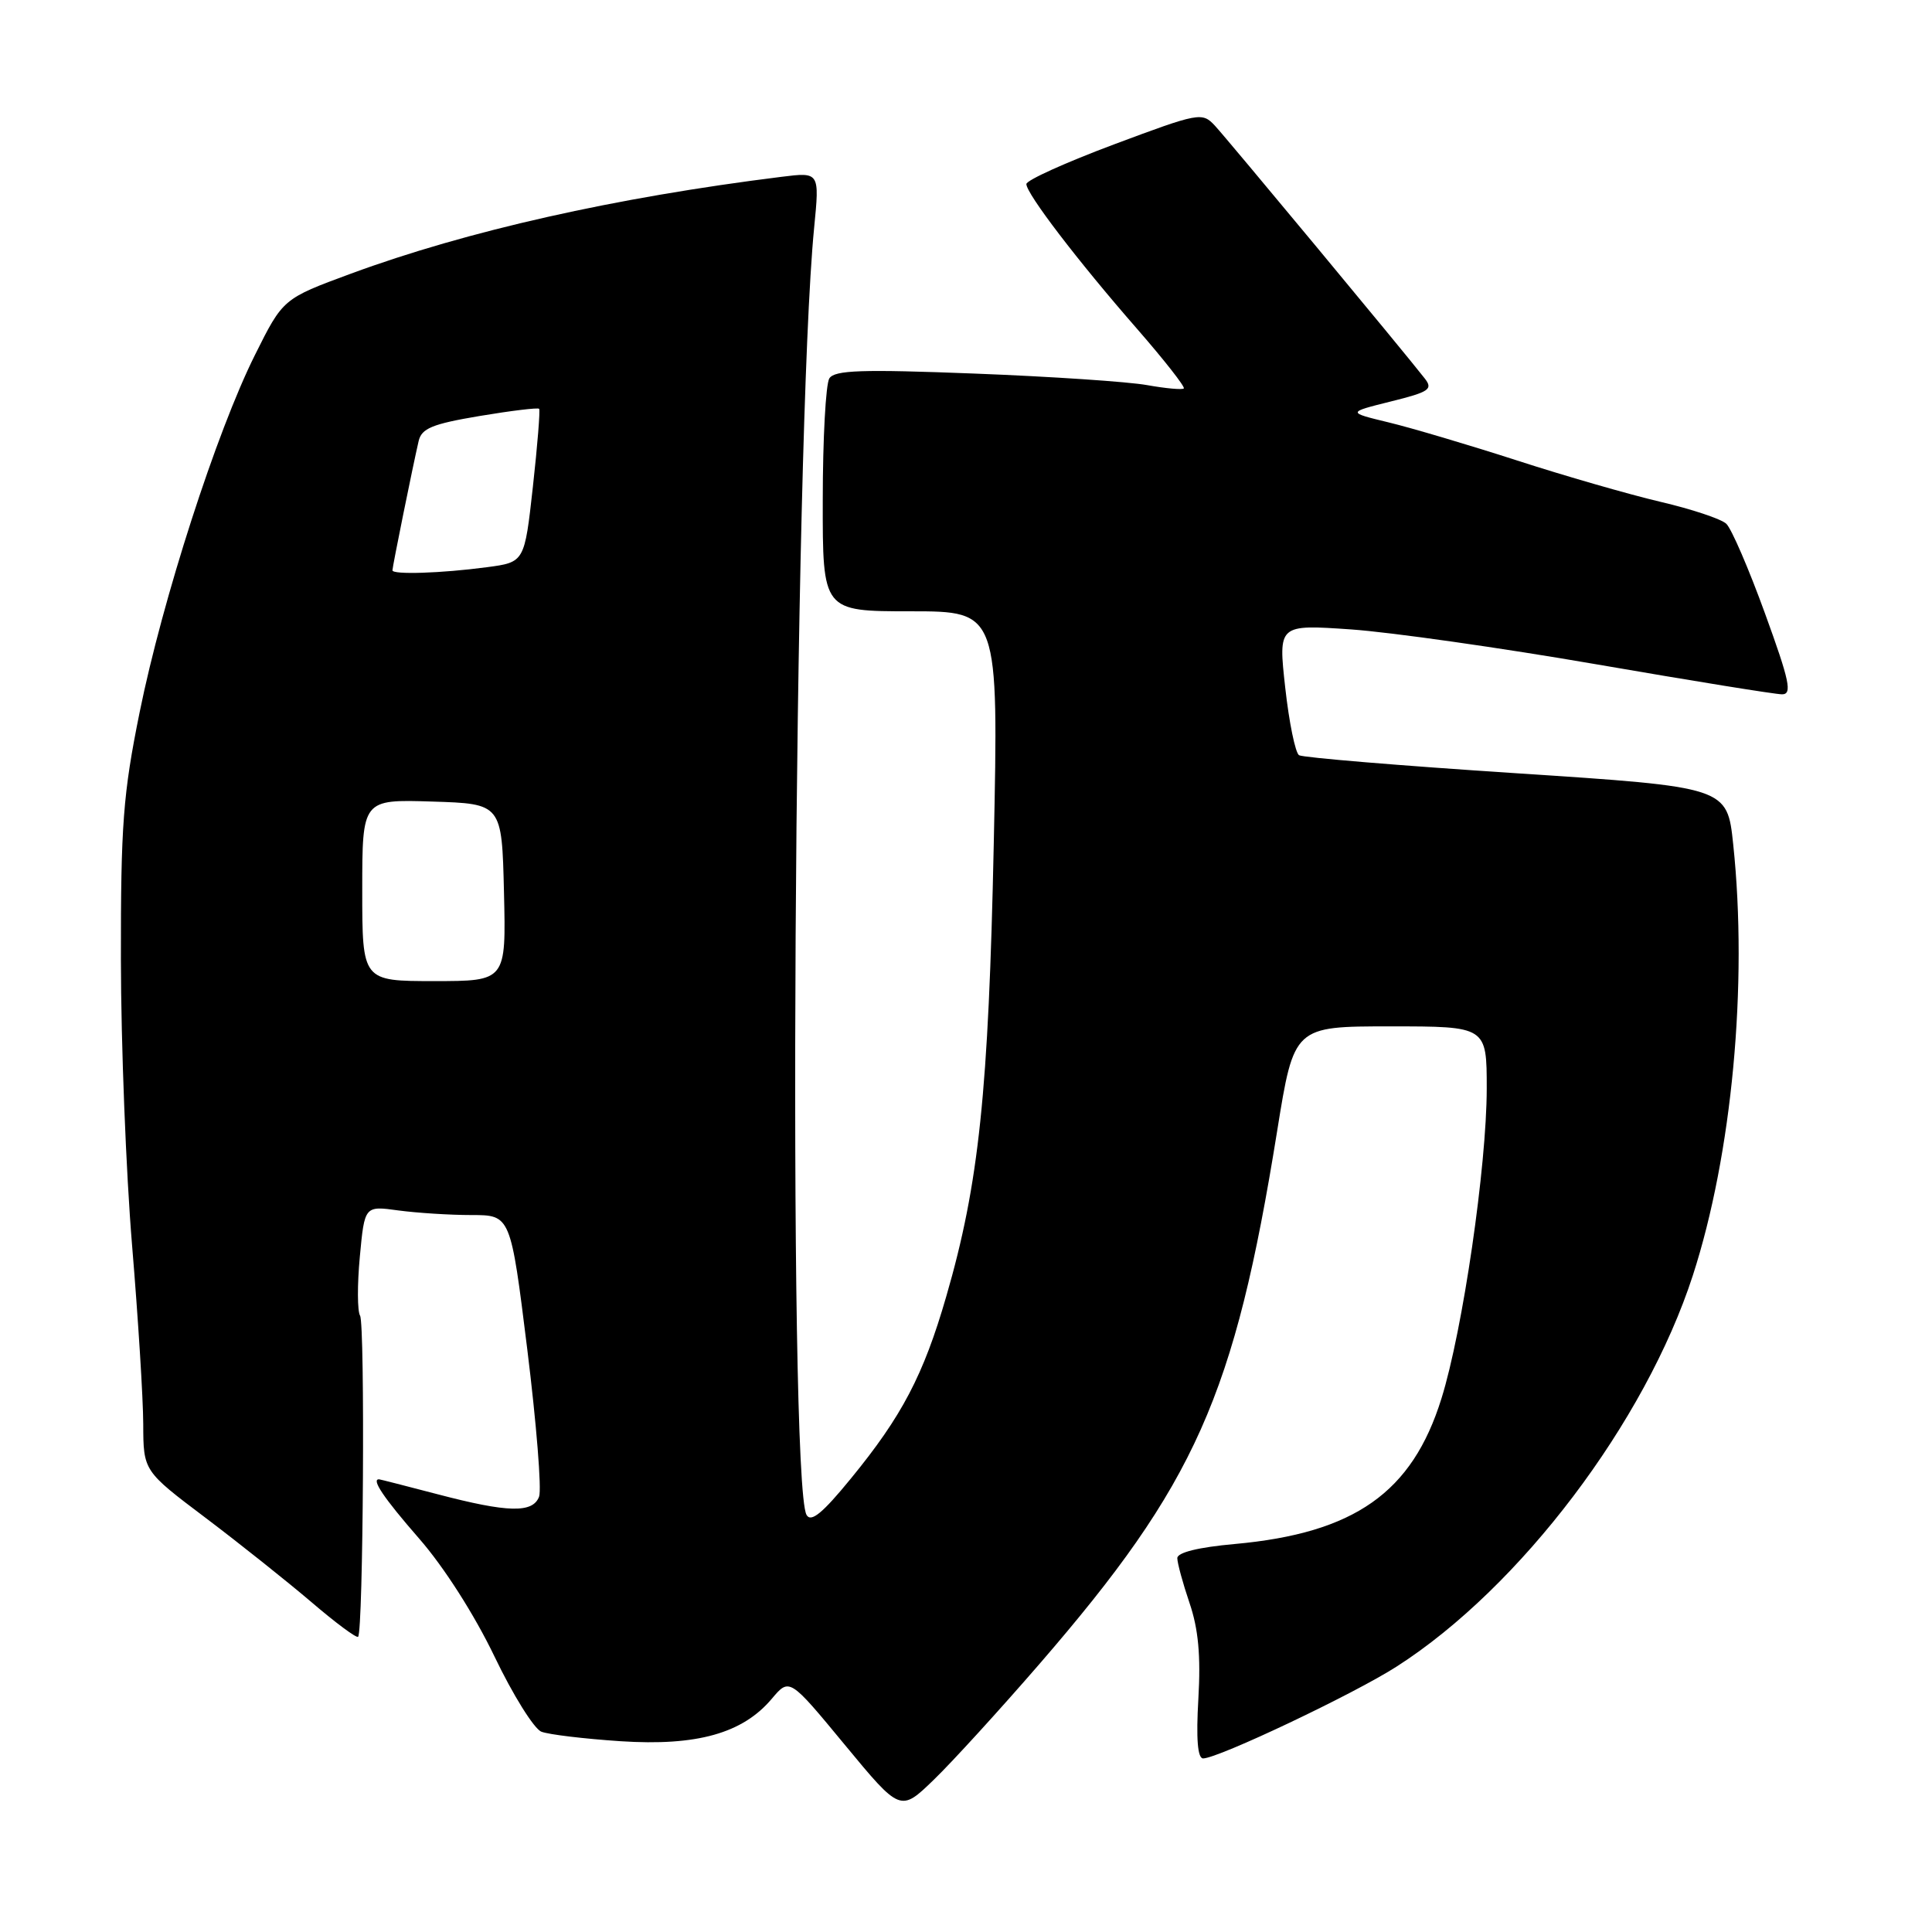 <?xml version="1.0" encoding="UTF-8" standalone="no"?>
<!DOCTYPE svg PUBLIC "-//W3C//DTD SVG 1.1//EN" "http://www.w3.org/Graphics/SVG/1.1/DTD/svg11.dtd" >
<svg xmlns="http://www.w3.org/2000/svg" xmlns:xlink="http://www.w3.org/1999/xlink" version="1.1" viewBox="0 0 256 256">
 <g >
 <path fill="currentColor"
d=" M 137.72 220.50 C 158.42 196.58 163.58 185.00 169.23 149.86 C 171.46 136.00 171.46 136.00 184.23 136.00 C 197.00 136.00 197.00 136.00 197.00 144.25 C 196.99 154.55 193.82 176.29 191.00 185.31 C 187.12 197.78 179.48 203.15 163.60 204.59 C 158.80 205.02 156.00 205.71 156.00 206.46 C 156.00 207.11 156.73 209.79 157.62 212.41 C 158.79 215.84 159.12 219.39 158.79 225.09 C 158.48 230.39 158.69 233.00 159.42 233.00 C 161.42 232.99 179.45 224.44 185.09 220.81 C 201.44 210.33 218.01 188.43 224.31 169.00 C 229.50 152.99 231.62 130.44 229.66 111.89 C 228.86 104.29 228.86 104.29 200.94 102.46 C 185.59 101.46 172.62 100.38 172.13 100.07 C 171.64 99.76 170.81 95.73 170.30 91.12 C 169.37 82.74 169.37 82.74 179.00 83.40 C 184.30 83.77 198.95 85.85 211.56 88.03 C 224.18 90.21 235.23 92.00 236.13 92.00 C 237.50 92.00 237.14 90.27 233.87 81.28 C 231.73 75.38 229.42 70.03 228.74 69.40 C 228.06 68.76 224.12 67.45 220.00 66.49 C 215.88 65.52 207.32 63.06 201.00 61.01 C 194.68 58.97 187.03 56.70 184.00 55.97 C 178.50 54.64 178.50 54.64 184.28 53.20 C 189.40 51.93 189.91 51.58 188.78 50.14 C 185.95 46.51 162.58 18.37 160.97 16.64 C 159.28 14.84 158.89 14.92 147.62 19.13 C 141.23 21.52 136.00 23.88 136.00 24.39 C 136.00 25.66 142.80 34.57 150.68 43.59 C 154.28 47.72 157.06 51.27 156.86 51.47 C 156.66 51.67 154.47 51.47 152.00 51.03 C 149.52 50.58 139.23 49.89 129.12 49.50 C 114.17 48.92 110.59 49.04 109.89 50.14 C 109.42 50.89 109.02 58.14 109.02 66.25 C 109.00 81.00 109.00 81.00 120.66 81.00 C 132.32 81.00 132.32 81.00 131.68 111.75 C 130.99 144.69 129.72 156.85 125.38 171.80 C 122.37 182.21 119.51 187.66 112.75 195.91 C 108.98 200.53 107.45 201.77 106.87 200.73 C 104.37 196.26 105.18 57.61 107.88 30.15 C 108.60 22.80 108.60 22.80 103.55 23.43 C 81.53 26.17 61.86 30.60 46.50 36.26 C 37.50 39.58 37.50 39.58 33.78 47.04 C 28.70 57.21 21.53 79.42 18.50 94.39 C 16.31 105.21 16.00 109.29 16.02 127.13 C 16.03 138.33 16.70 155.38 17.50 165.00 C 18.30 174.62 18.97 185.29 18.98 188.71 C 19.00 194.91 19.00 194.91 27.25 201.13 C 31.79 204.56 38.10 209.59 41.29 212.31 C 44.47 215.03 47.24 217.09 47.45 216.88 C 48.14 216.20 48.38 175.42 47.71 174.33 C 47.35 173.75 47.33 170.23 47.68 166.52 C 48.31 159.77 48.31 159.77 52.79 160.39 C 55.26 160.72 59.61 161.00 62.47 161.00 C 67.66 161.00 67.66 161.00 69.87 178.82 C 71.08 188.62 71.79 197.39 71.43 198.32 C 70.59 200.52 67.30 200.44 58.00 198.00 C 53.88 196.92 50.39 196.03 50.25 196.02 C 49.13 195.94 50.83 198.47 55.53 203.86 C 58.82 207.62 62.87 213.97 65.52 219.49 C 67.97 224.60 70.77 229.09 71.74 229.46 C 72.71 229.84 77.43 230.40 82.22 230.72 C 92.34 231.38 98.41 229.68 102.27 225.09 C 104.61 222.32 104.61 222.32 111.96 231.22 C 119.31 240.11 119.31 240.11 123.75 235.81 C 126.20 233.44 132.48 226.55 137.72 220.50 Z  M 48.00 117.96 C 48.00 105.92 48.00 105.92 57.25 106.21 C 66.50 106.50 66.50 106.50 66.78 118.25 C 67.06 130.00 67.06 130.00 57.53 130.00 C 48.00 130.00 48.00 130.00 48.00 117.96 Z  M 52.00 75.57 C 52.00 75.10 54.68 61.86 55.47 58.45 C 55.86 56.76 57.26 56.18 63.56 55.12 C 67.75 54.42 71.30 53.99 71.44 54.17 C 71.59 54.35 71.22 59.00 70.61 64.50 C 69.50 74.50 69.50 74.50 64.50 75.16 C 58.50 75.96 52.00 76.17 52.00 75.57 Z "/>
</g>
</svg>